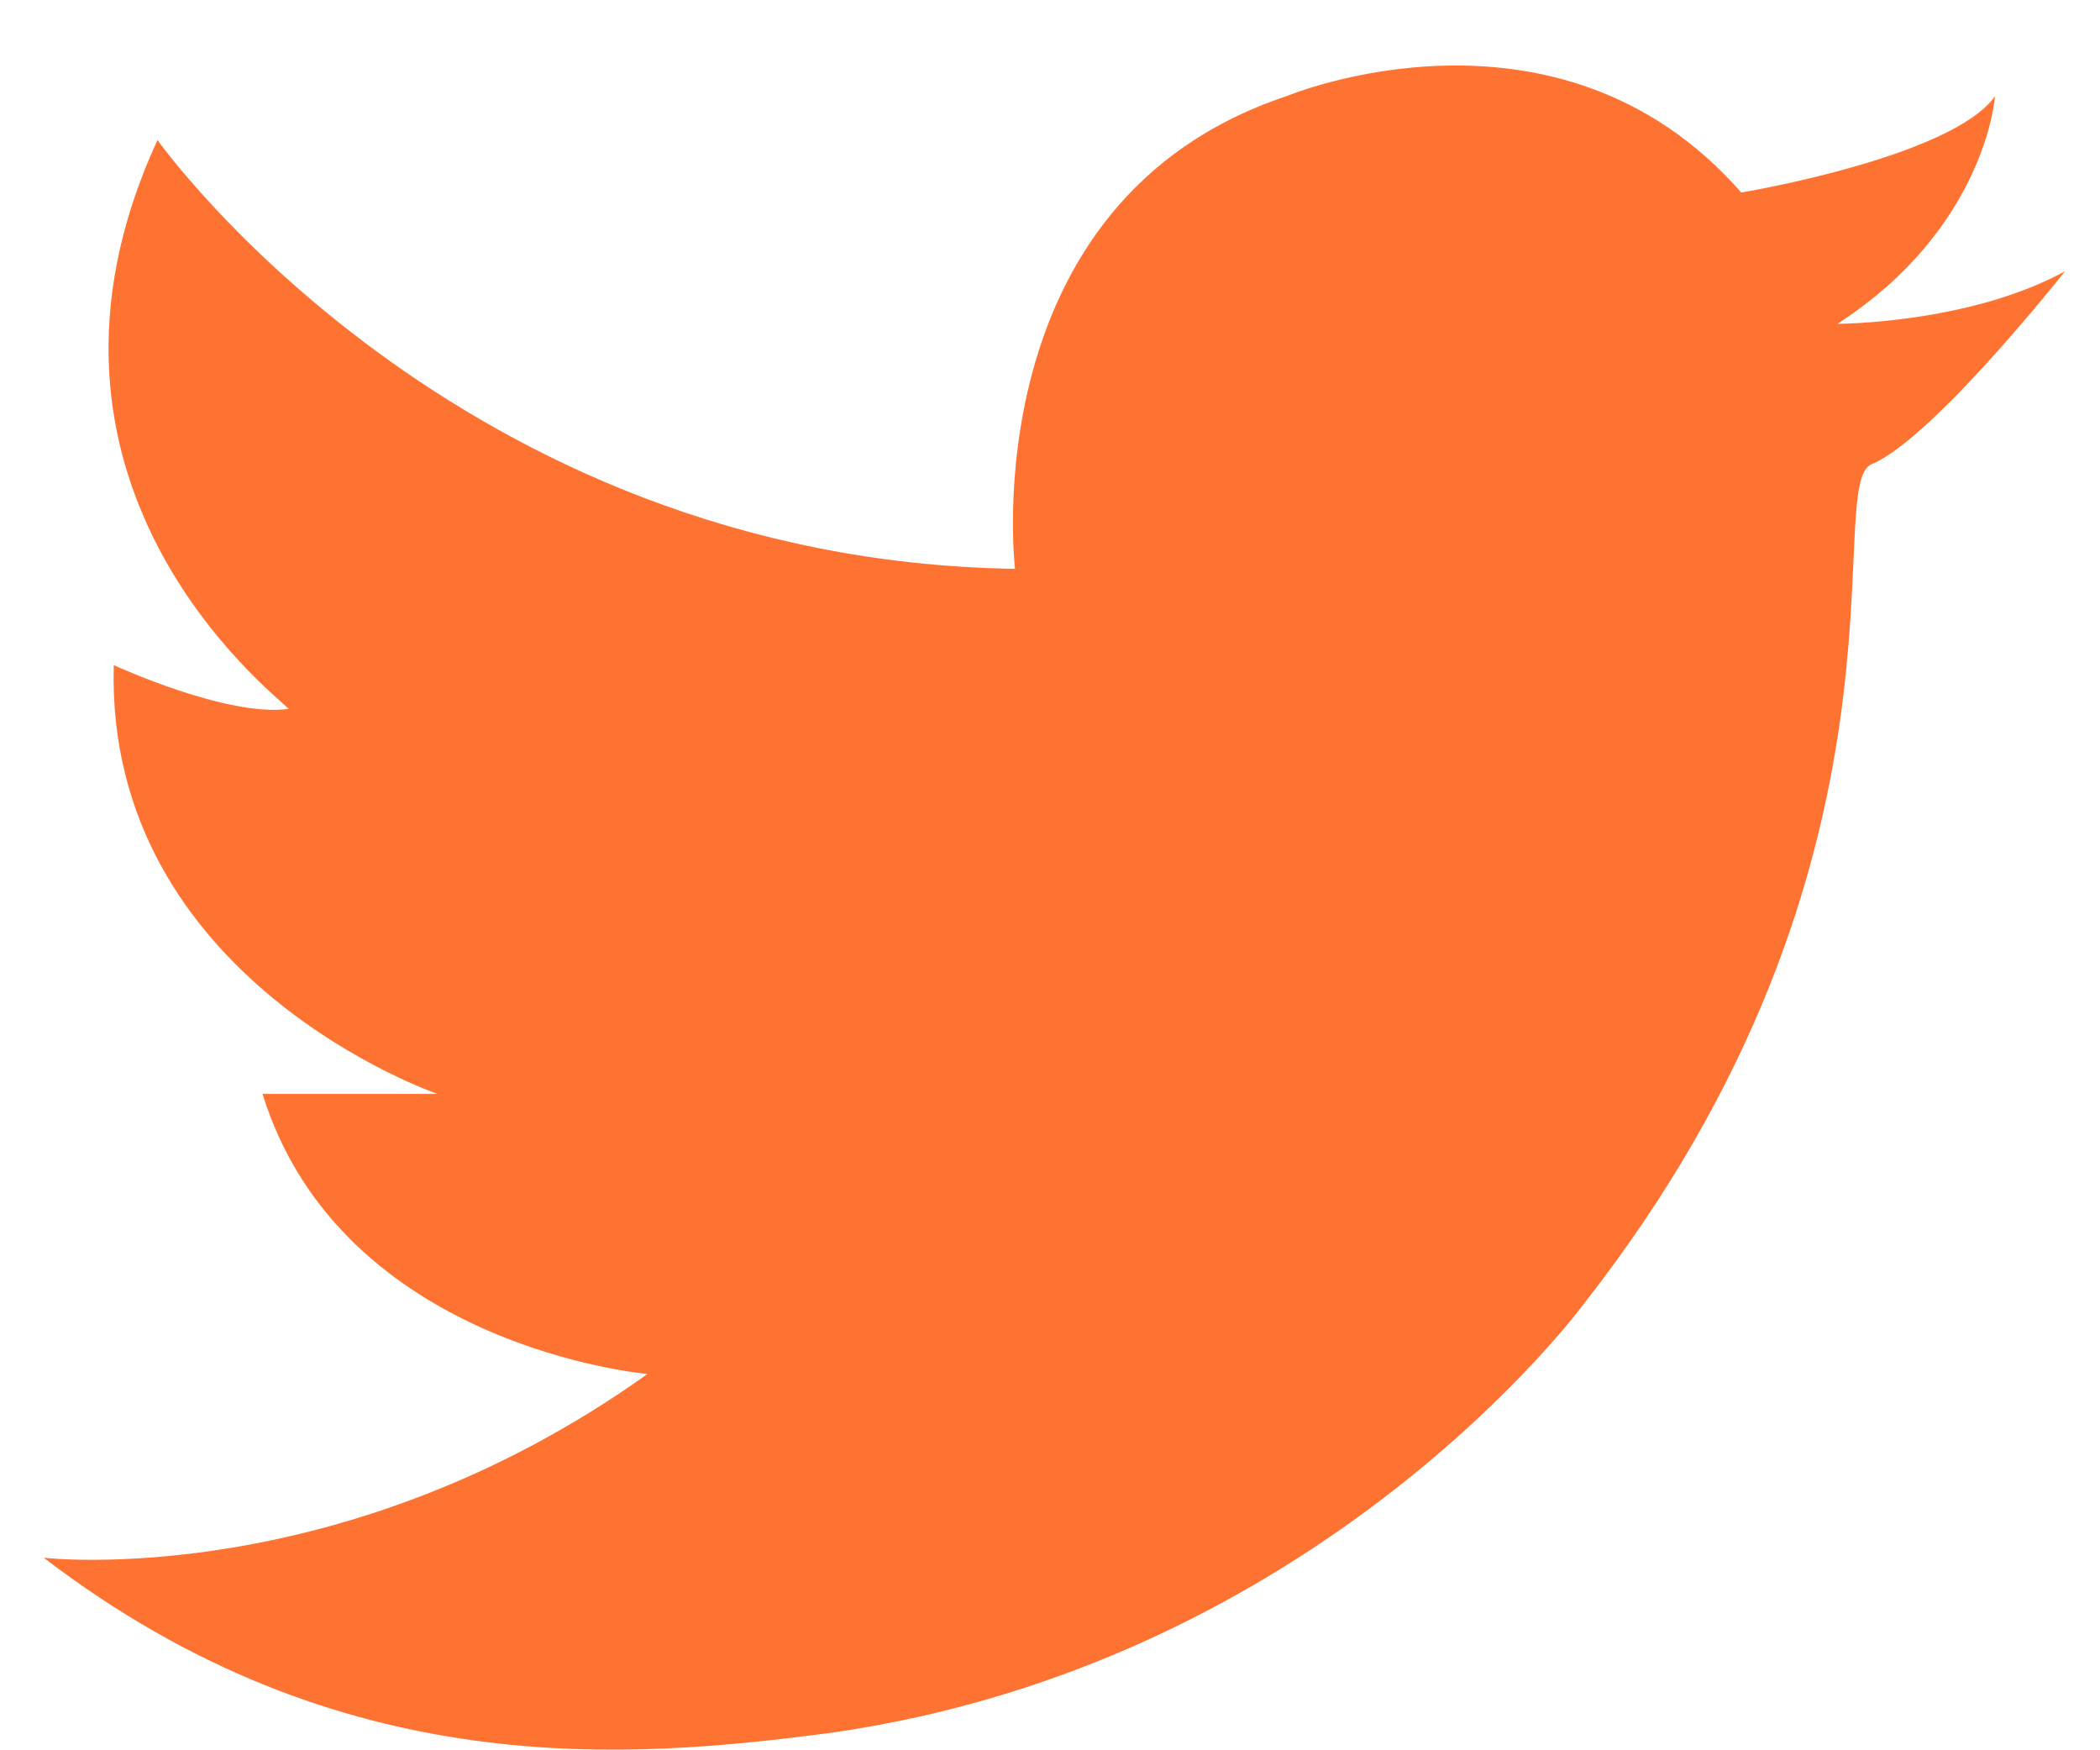 <?xml version="1.0" encoding="UTF-8"?>
<svg width="24px" height="20px" viewBox="0 0 24 20" version="1.1" xmlns="http://www.w3.org/2000/svg" xmlns:xlink="http://www.w3.org/1999/xlink">
    <!-- Generator: sketchtool 53.2 (72643) - https://sketchapp.com -->
    <title>DBDFA3D1-EBE2-4C9F-9111-DC4E966035D9</title>
    <desc>Created with sketchtool.</desc>
    <g id="Symbols" stroke="none" stroke-width="1" fill="none" fill-rule="evenodd">
        <g id="FTR" transform="translate(-730, -344)" fill="#FF7332">
            <g transform="translate(0, -3)" id="icon_twitter">
                <g transform="translate(730, 347)">
                    <g id="Shape">
                        <path d="M1.8,1.6 C1.8,1.6 5.2,6.4 11.6,6.5 C11.6,6.5 11.1,2.3 14.7,1.1 C14.7,1.1 17.8,-0.2 19.9,2.2 C19.9,2.2 22.3,1.8 22.8,1.1 C22.8,1.1 22.7,2.6 21,3.7 C21,3.7 22.5,3.7 23.6,3.1 C23.6,3.1 22.1,5 21.4,5.3 C21.4,5.3 21.4,5.3 21.4,5.3 C20.8,5.5 22.1,9.8 18.1,14.9 C18.1,14.9 15.1,19 9.5,19.8 C7.2,20.1 3.9,20.4 0.5,17.8 C0.5,17.8 3.9,18.2 7.4,15.7 C7.4,15.7 3.9,15.4 3,12.5 C3,12.5 4.6,12.5 5,12.5 C5,12.5 1.2,11.2 1.3,7.6 C1.3,7.6 2.6,8.2 3.3,8.1 C3.1,7.9 0,5.5 1.8,1.6 Z" fill-rule="nonzero"></path>
                    </g>
                </g>
            </g>
        </g>
    </g>
</svg>